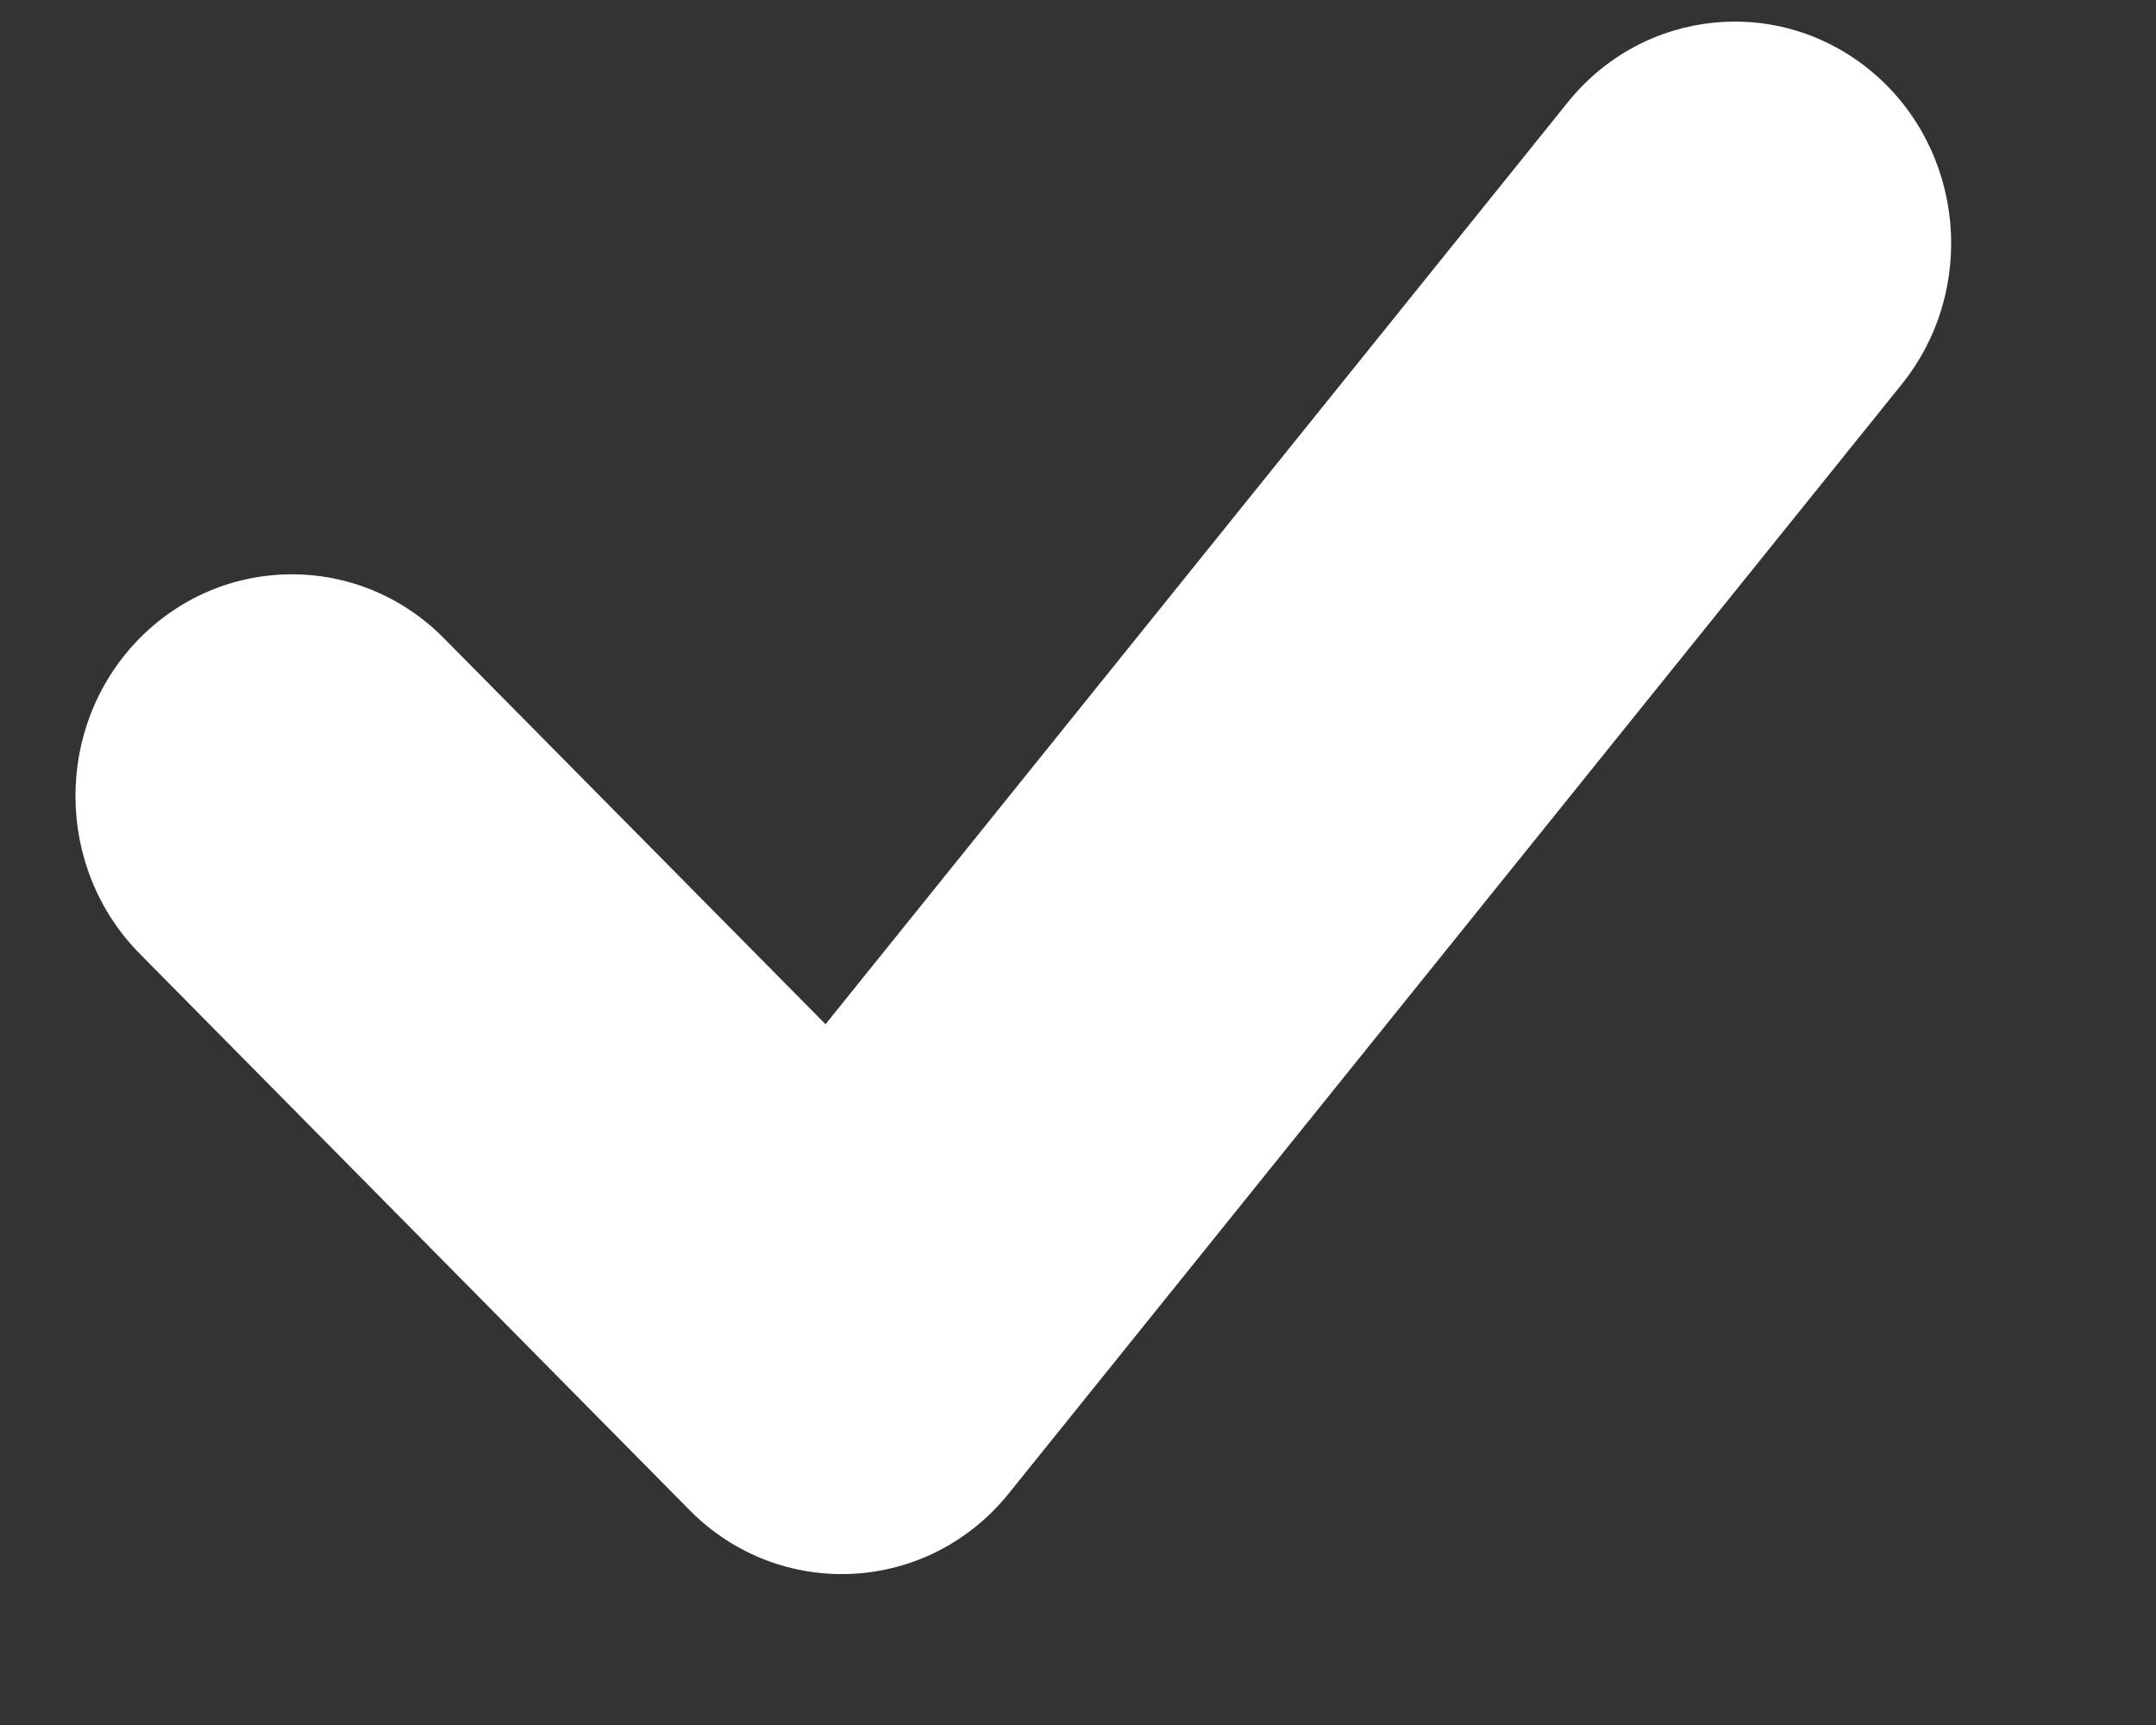 <svg width="10" height="8" viewBox="0 0 10 8" fill="none" xmlns="http://www.w3.org/2000/svg">
<rect x="0" y="0" width="10" height="8" fill="#333333" stroke="none"/>
<path d="M2.059 2.96C1.665 2.561 1.029 2.565 0.639 2.969C0.25 3.373 0.254 4.025 0.649 4.424L3.199 7.004C3.619 7.428 4.304 7.392 4.679 6.926L8.82 1.783C9.173 1.345 9.113 0.697 8.685 0.335C8.257 -0.026 7.625 0.036 7.272 0.474L3.829 4.75L2.059 2.96Z" fill="white"/>
</svg>
